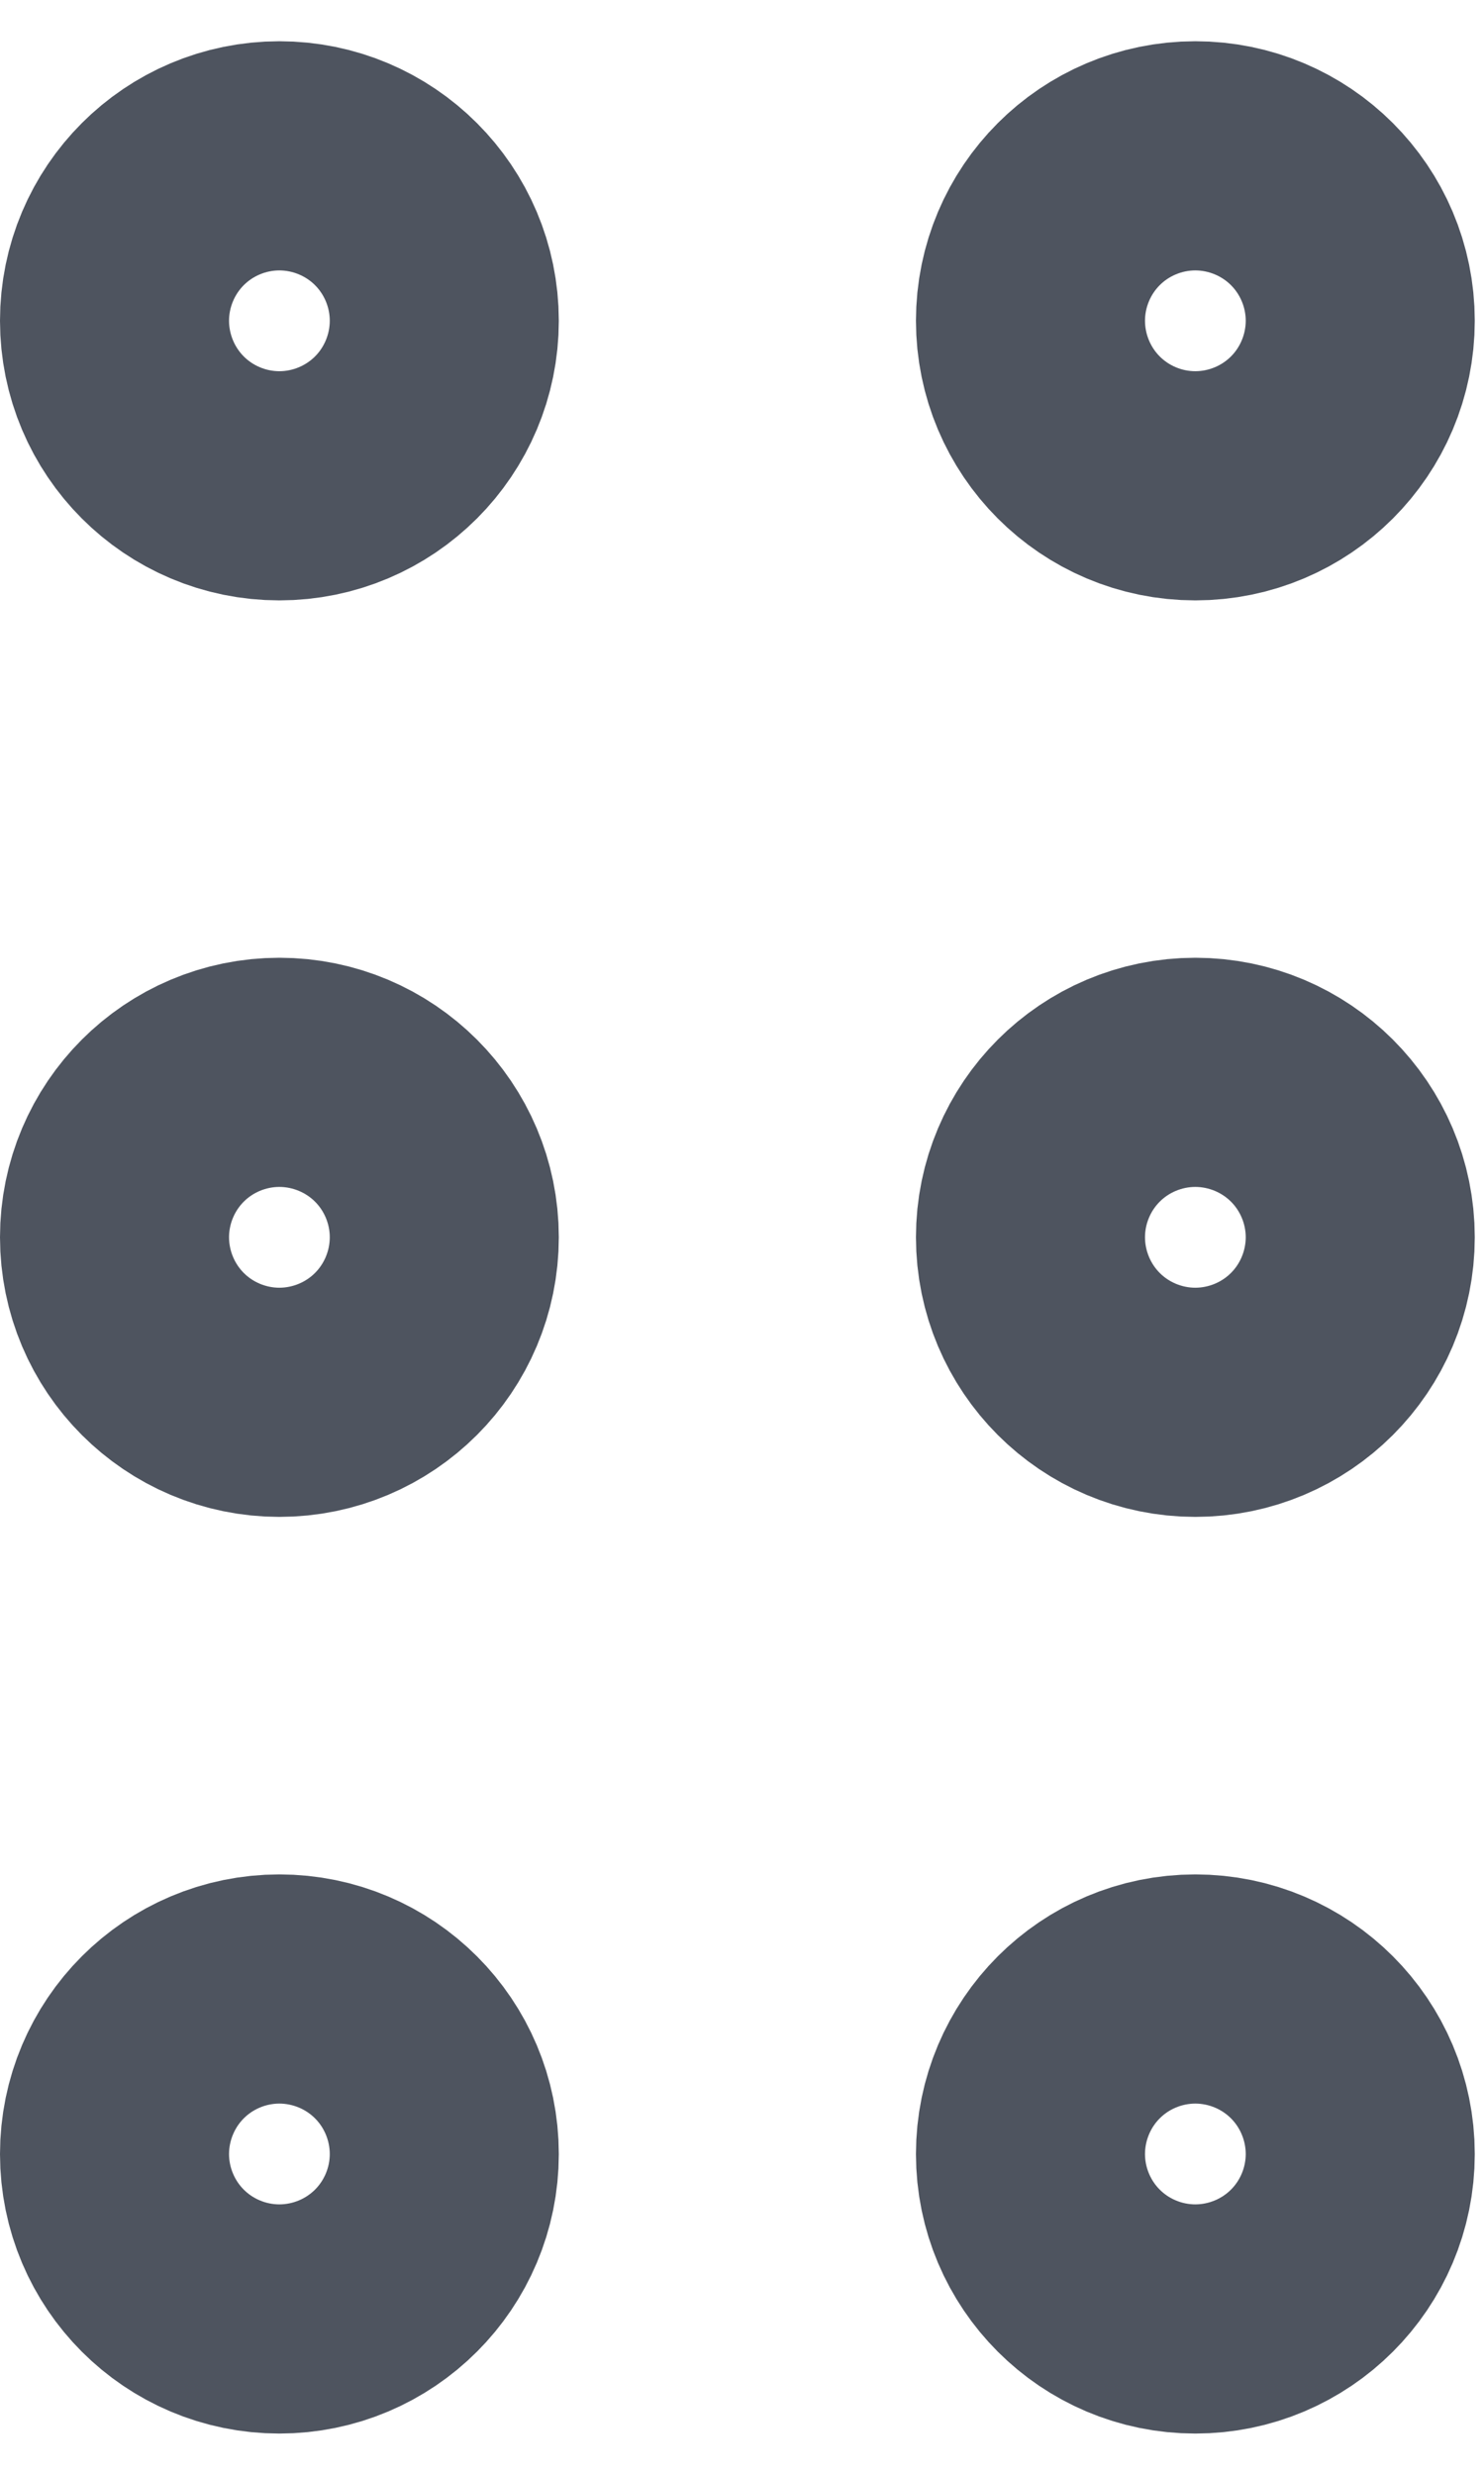 <svg width="9" height="15" viewBox="0 0 9 15" fill="none" xmlns="http://www.w3.org/2000/svg">
<g id="Group 1">
<path id="Vector" d="M1.694 2.639C2.078 2.639 2.389 2.328 2.389 1.944C2.389 1.561 2.078 1.25 1.694 1.25C1.311 1.25 1 1.561 1 1.944C1 2.328 1.311 2.639 1.694 2.639Z" stroke="#4E545F" stroke-width="2" stroke-linecap="round" stroke-linejoin="round"/>
<path id="Vector_2" d="M7.249 2.639C7.633 2.639 7.944 2.328 7.944 1.944C7.944 1.561 7.633 1.25 7.249 1.25C6.866 1.25 6.555 1.561 6.555 1.944C6.555 2.328 6.866 2.639 7.249 2.639Z" stroke="#4E545F" stroke-width="2" stroke-linecap="round" stroke-linejoin="round"/>
<path id="Vector_3" d="M1.694 8.194C2.078 8.194 2.389 7.883 2.389 7.499C2.389 7.116 2.078 6.805 1.694 6.805C1.311 6.805 1 7.116 1 7.499C1 7.883 1.311 8.194 1.694 8.194Z" stroke="#4E545F" stroke-width="2" stroke-linecap="round" stroke-linejoin="round"/>
<path id="Vector_4" d="M7.249 8.194C7.633 8.194 7.944 7.883 7.944 7.499C7.944 7.116 7.633 6.805 7.249 6.805C6.866 6.805 6.555 7.116 6.555 7.499C6.555 7.883 6.866 8.194 7.249 8.194Z" stroke="#4E545F" stroke-width="2" stroke-linecap="round" stroke-linejoin="round"/>
<path id="Vector_5" d="M1.694 13.75C2.078 13.75 2.389 13.439 2.389 13.056C2.389 12.672 2.078 12.361 1.694 12.361C1.311 12.361 1 12.672 1 13.056C1 13.439 1.311 13.75 1.694 13.75Z" stroke="#4E545F" stroke-width="2" stroke-linecap="round" stroke-linejoin="round"/>
<path id="Vector_6" d="M7.249 13.75C7.633 13.75 7.944 13.439 7.944 13.056C7.944 12.672 7.633 12.361 7.249 12.361C6.866 12.361 6.555 12.672 6.555 13.056C6.555 13.439 6.866 13.75 7.249 13.75Z" stroke="#4E545F" stroke-width="2" stroke-linecap="round" stroke-linejoin="round"/>
</g>
</svg>
